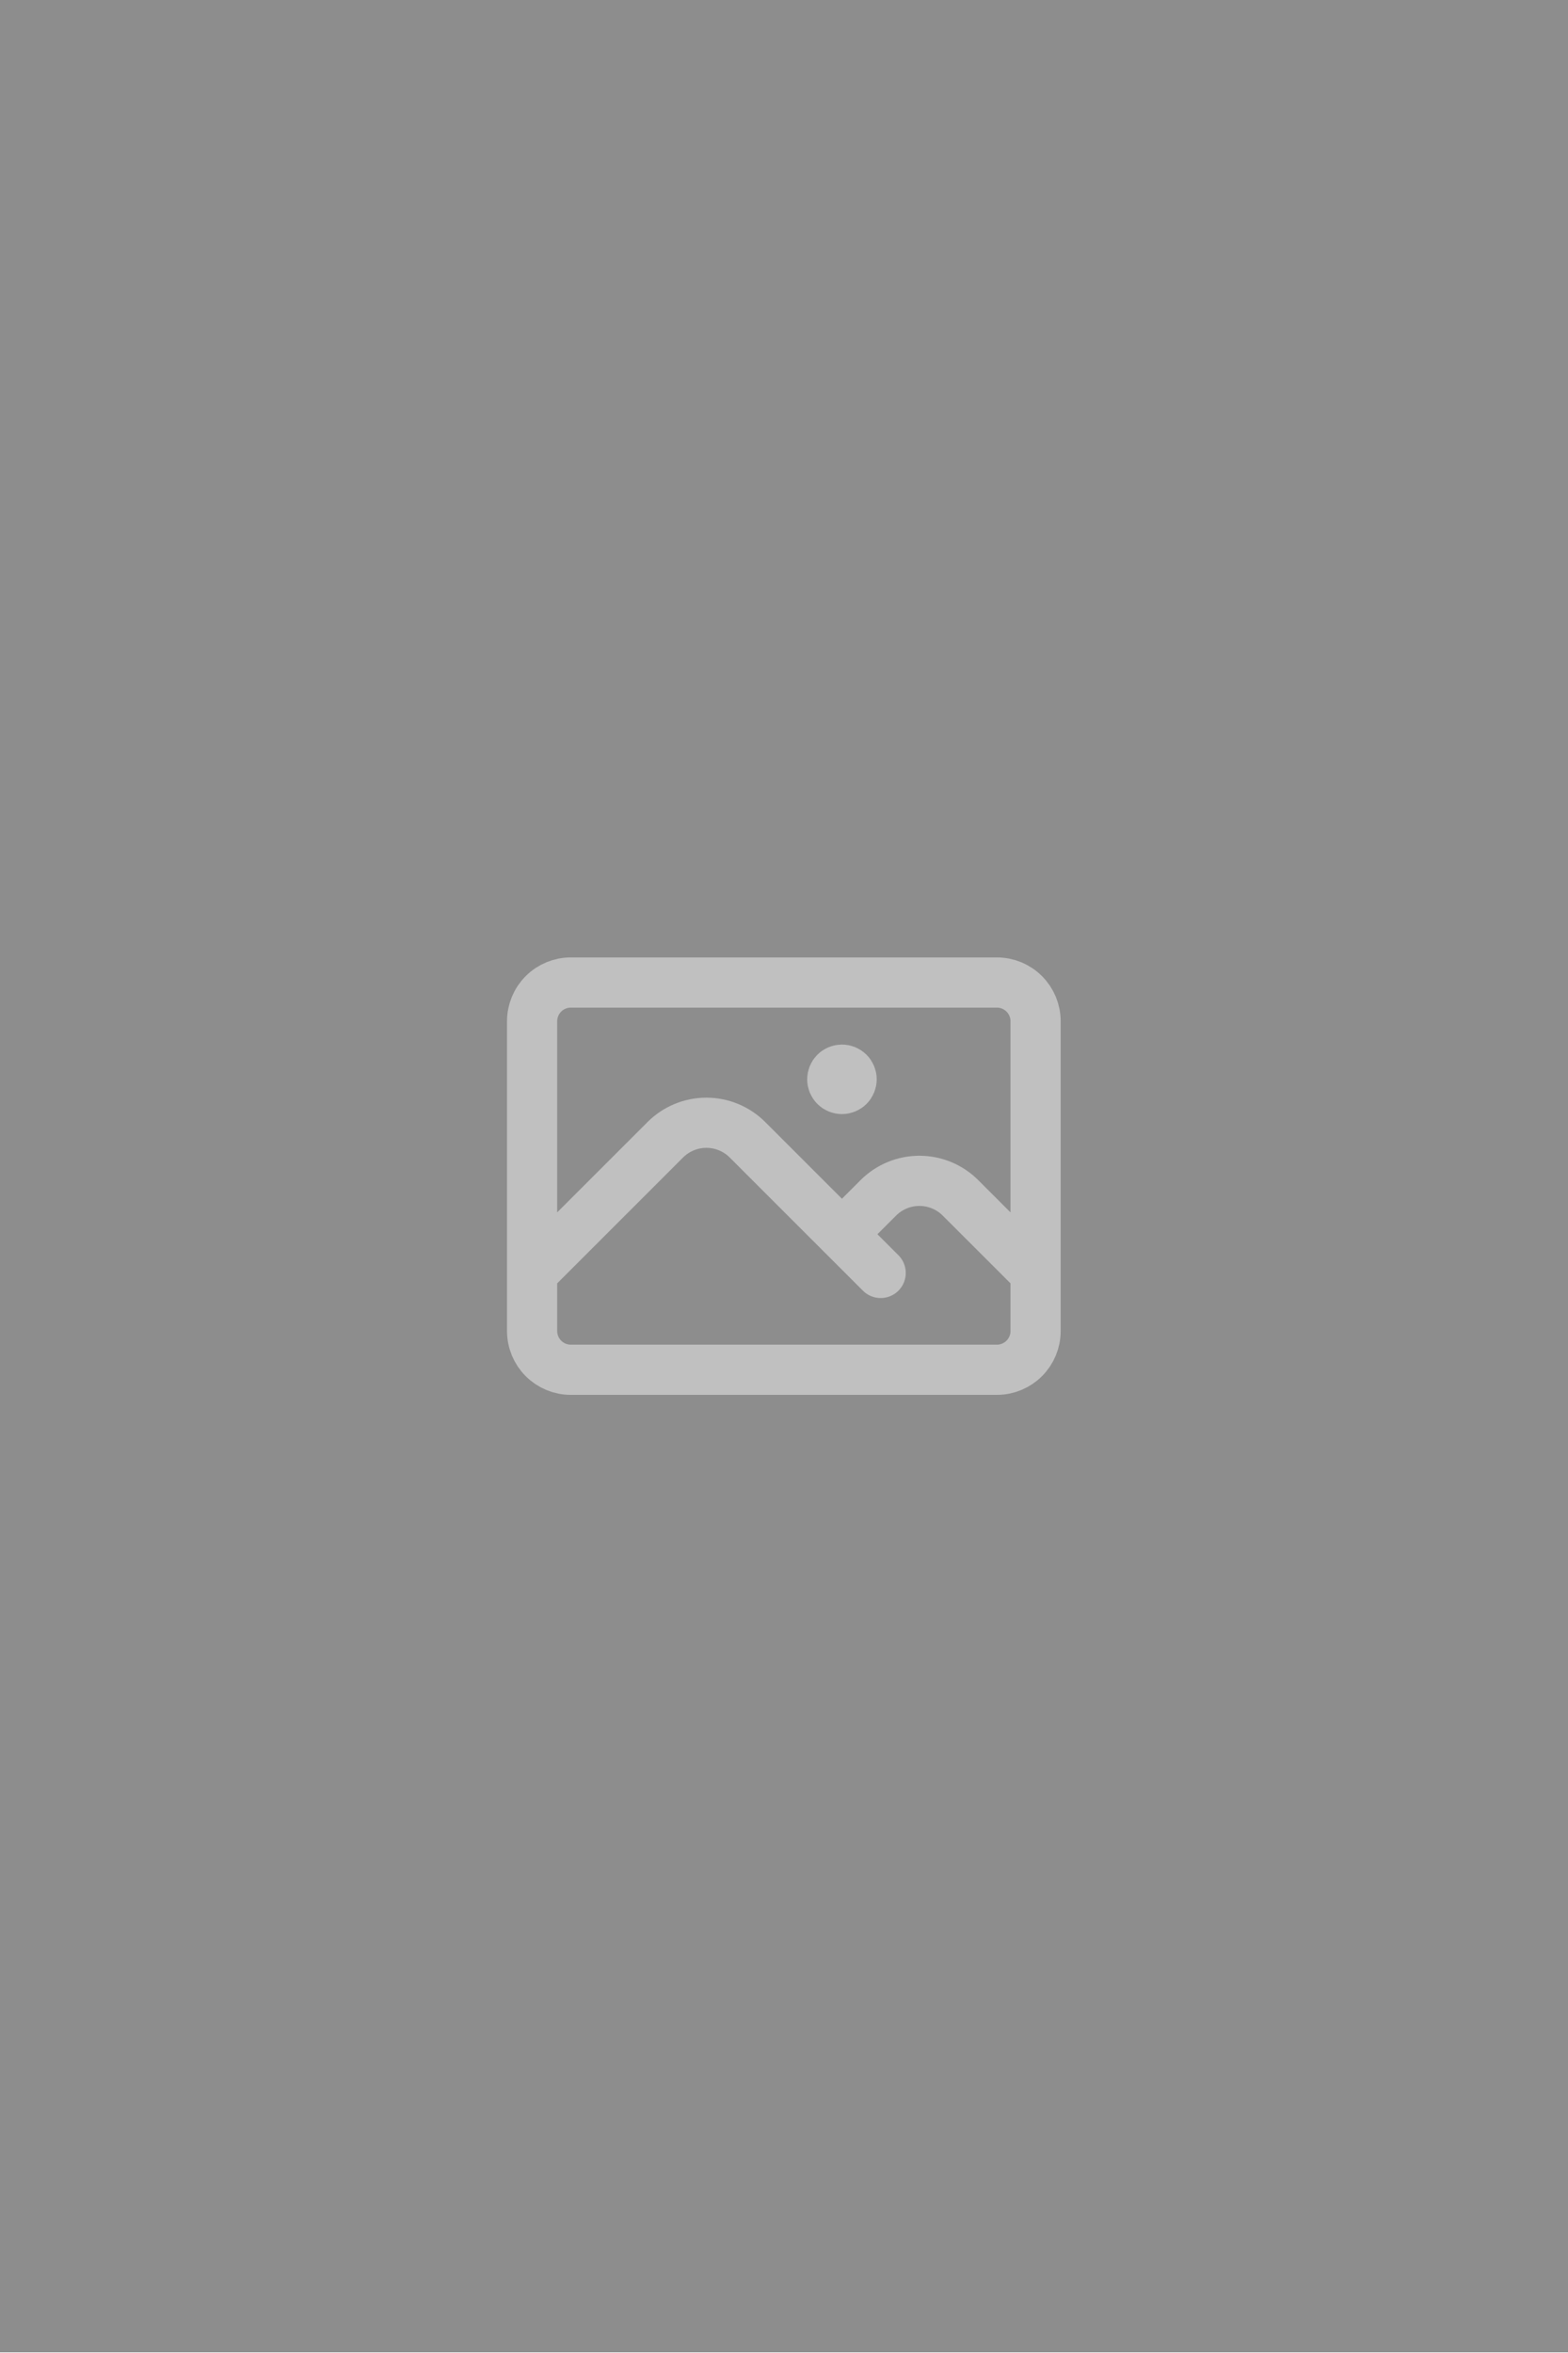 <svg width="250" height="375" viewBox="0 0 250 375" fill="none" xmlns="http://www.w3.org/2000/svg">
<rect width="250" height="374.897" fill="#8D8D8D"/>
<path d="M84.838 202.872L106.076 181.645C106.936 180.786 107.957 180.104 109.081 179.639C110.205 179.173 111.409 178.934 112.625 178.934C113.842 178.934 115.046 179.173 116.17 179.639C117.294 180.104 118.315 180.786 119.175 181.645L140.413 202.872M134.238 196.701L140.038 190.903C140.899 190.043 141.92 189.362 143.043 188.896C144.167 188.431 145.372 188.192 146.588 188.192C147.804 188.192 149.009 188.431 150.133 188.896C151.257 189.362 152.278 190.043 153.138 190.903L165.113 202.872M91.013 218.302H158.938C160.576 218.302 162.147 217.652 163.305 216.494C164.463 215.337 165.113 213.767 165.113 212.13V162.756C165.113 161.119 164.463 159.549 163.305 158.391C162.147 157.234 160.576 156.584 158.938 156.584H91.013C89.375 156.584 87.805 157.234 86.647 158.391C85.489 159.549 84.838 161.119 84.838 162.756V212.13C84.838 213.767 85.489 215.337 86.647 216.494C87.805 217.652 89.375 218.302 91.013 218.302ZM134.238 172.013H134.271V172.046H134.238V172.013ZM135.782 172.013C135.782 172.423 135.619 172.815 135.33 173.104C135.04 173.394 134.647 173.556 134.238 173.556C133.829 173.556 133.436 173.394 133.146 173.104C132.857 172.815 132.694 172.423 132.694 172.013C132.694 171.604 132.857 171.212 133.146 170.922C133.436 170.633 133.829 170.47 134.238 170.47C134.647 170.47 135.04 170.633 135.33 170.922C135.619 171.212 135.782 171.604 135.782 172.013Z" stroke="#C0C0C0" stroke-width="8" stroke-linecap="round" stroke-linejoin="round"/>
</svg>
